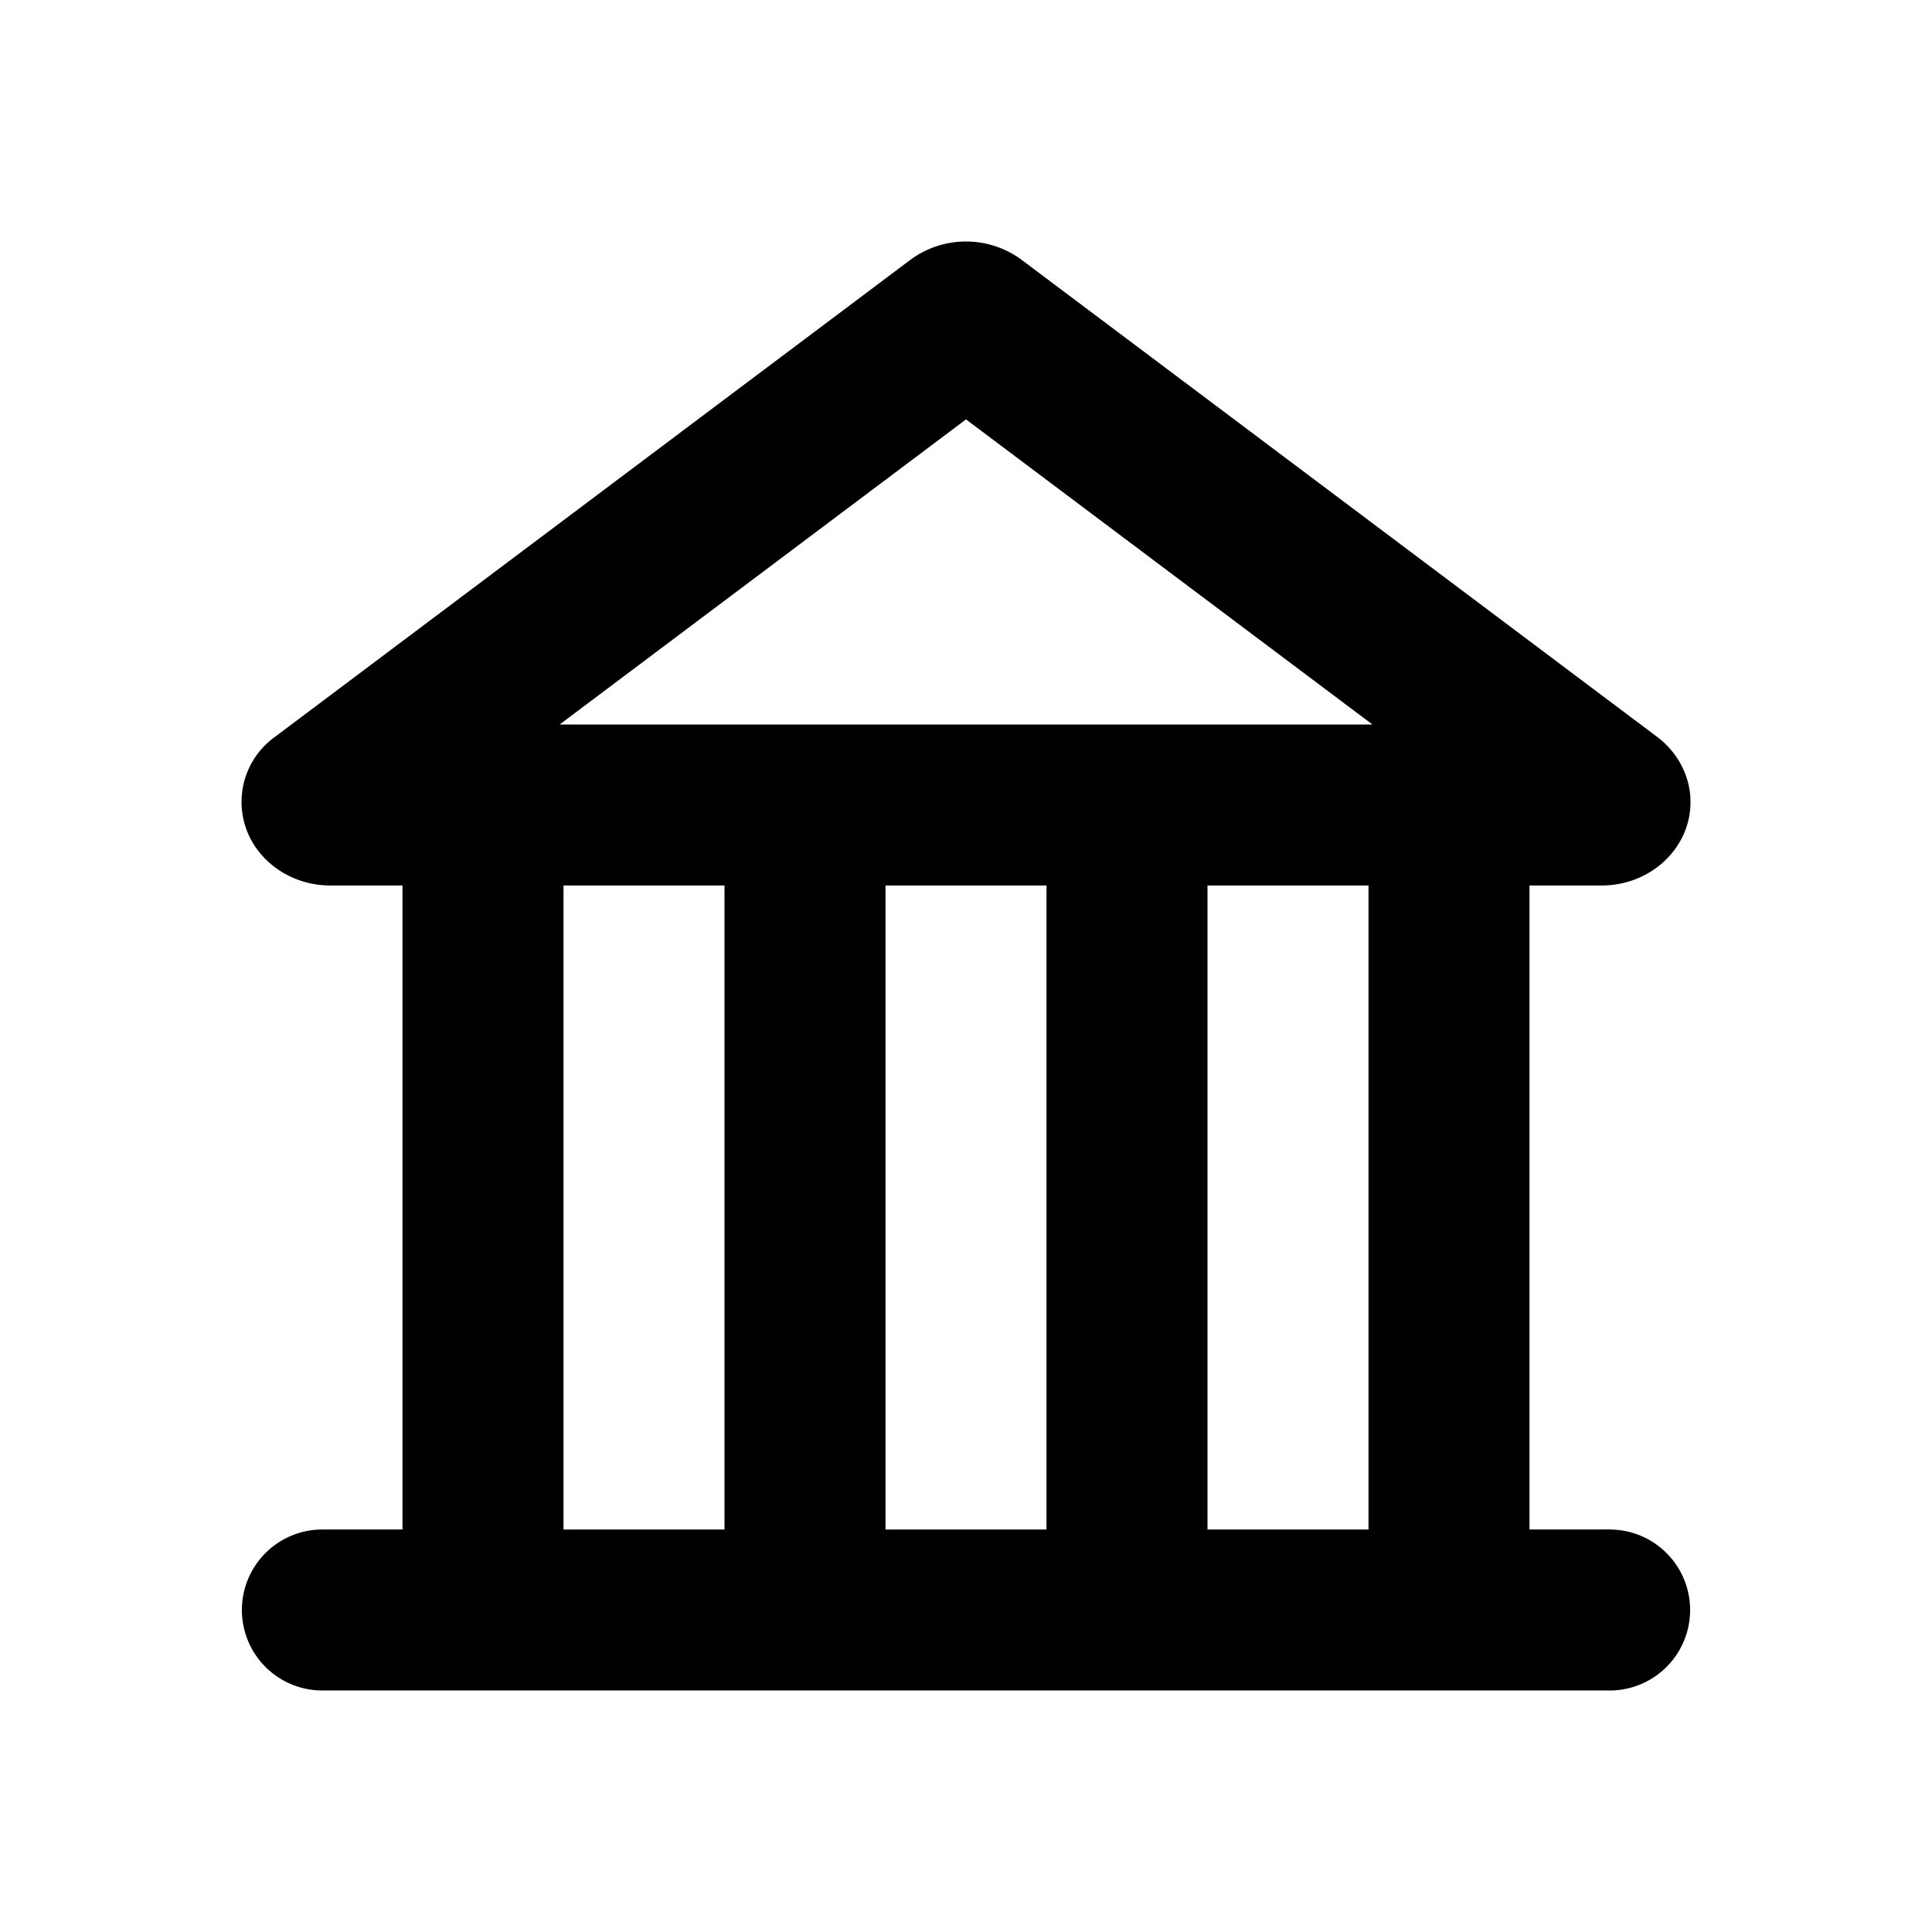 <?xml version="1.0" standalone="no"?><!DOCTYPE svg PUBLIC "-//W3C//DTD SVG 1.1//EN" "http://www.w3.org/Graphics/SVG/1.1/DTD/svg11.dtd"><svg t="1579456319541" class="icon" viewBox="0 0 1024 1024" version="1.1" xmlns="http://www.w3.org/2000/svg" p-id="1978" xmlns:xlink="http://www.w3.org/1999/xlink" width="200" height="200"><defs><style type="text/css"></style></defs><path d="M213.333 469.333h-38.229c-14.293 0-27.819-6.101-36.779-16.597a42.41 42.41 0 0 1 7.382-62.165L482.56 137.685a49.579 49.579 0 0 1 58.88 0l336.896 252.886C889.472 398.976 896 411.69 896 425.13c0 24.405-21.077 44.202-47.104 44.202h-38.23v341.334h42.667a42.667 42.667 0 0 1 0 85.333H170.667a42.667 42.667 0 0 1 0-85.333h42.666V469.333z m85.334 0v341.334H384V469.333h-85.333z m170.666 0v341.334h85.334V469.333h-85.334z m170.667 0v341.334h85.333V469.333H640zM296.619 384h430.805L512 222.293 296.619 384z" p-id="1979"></path></svg>